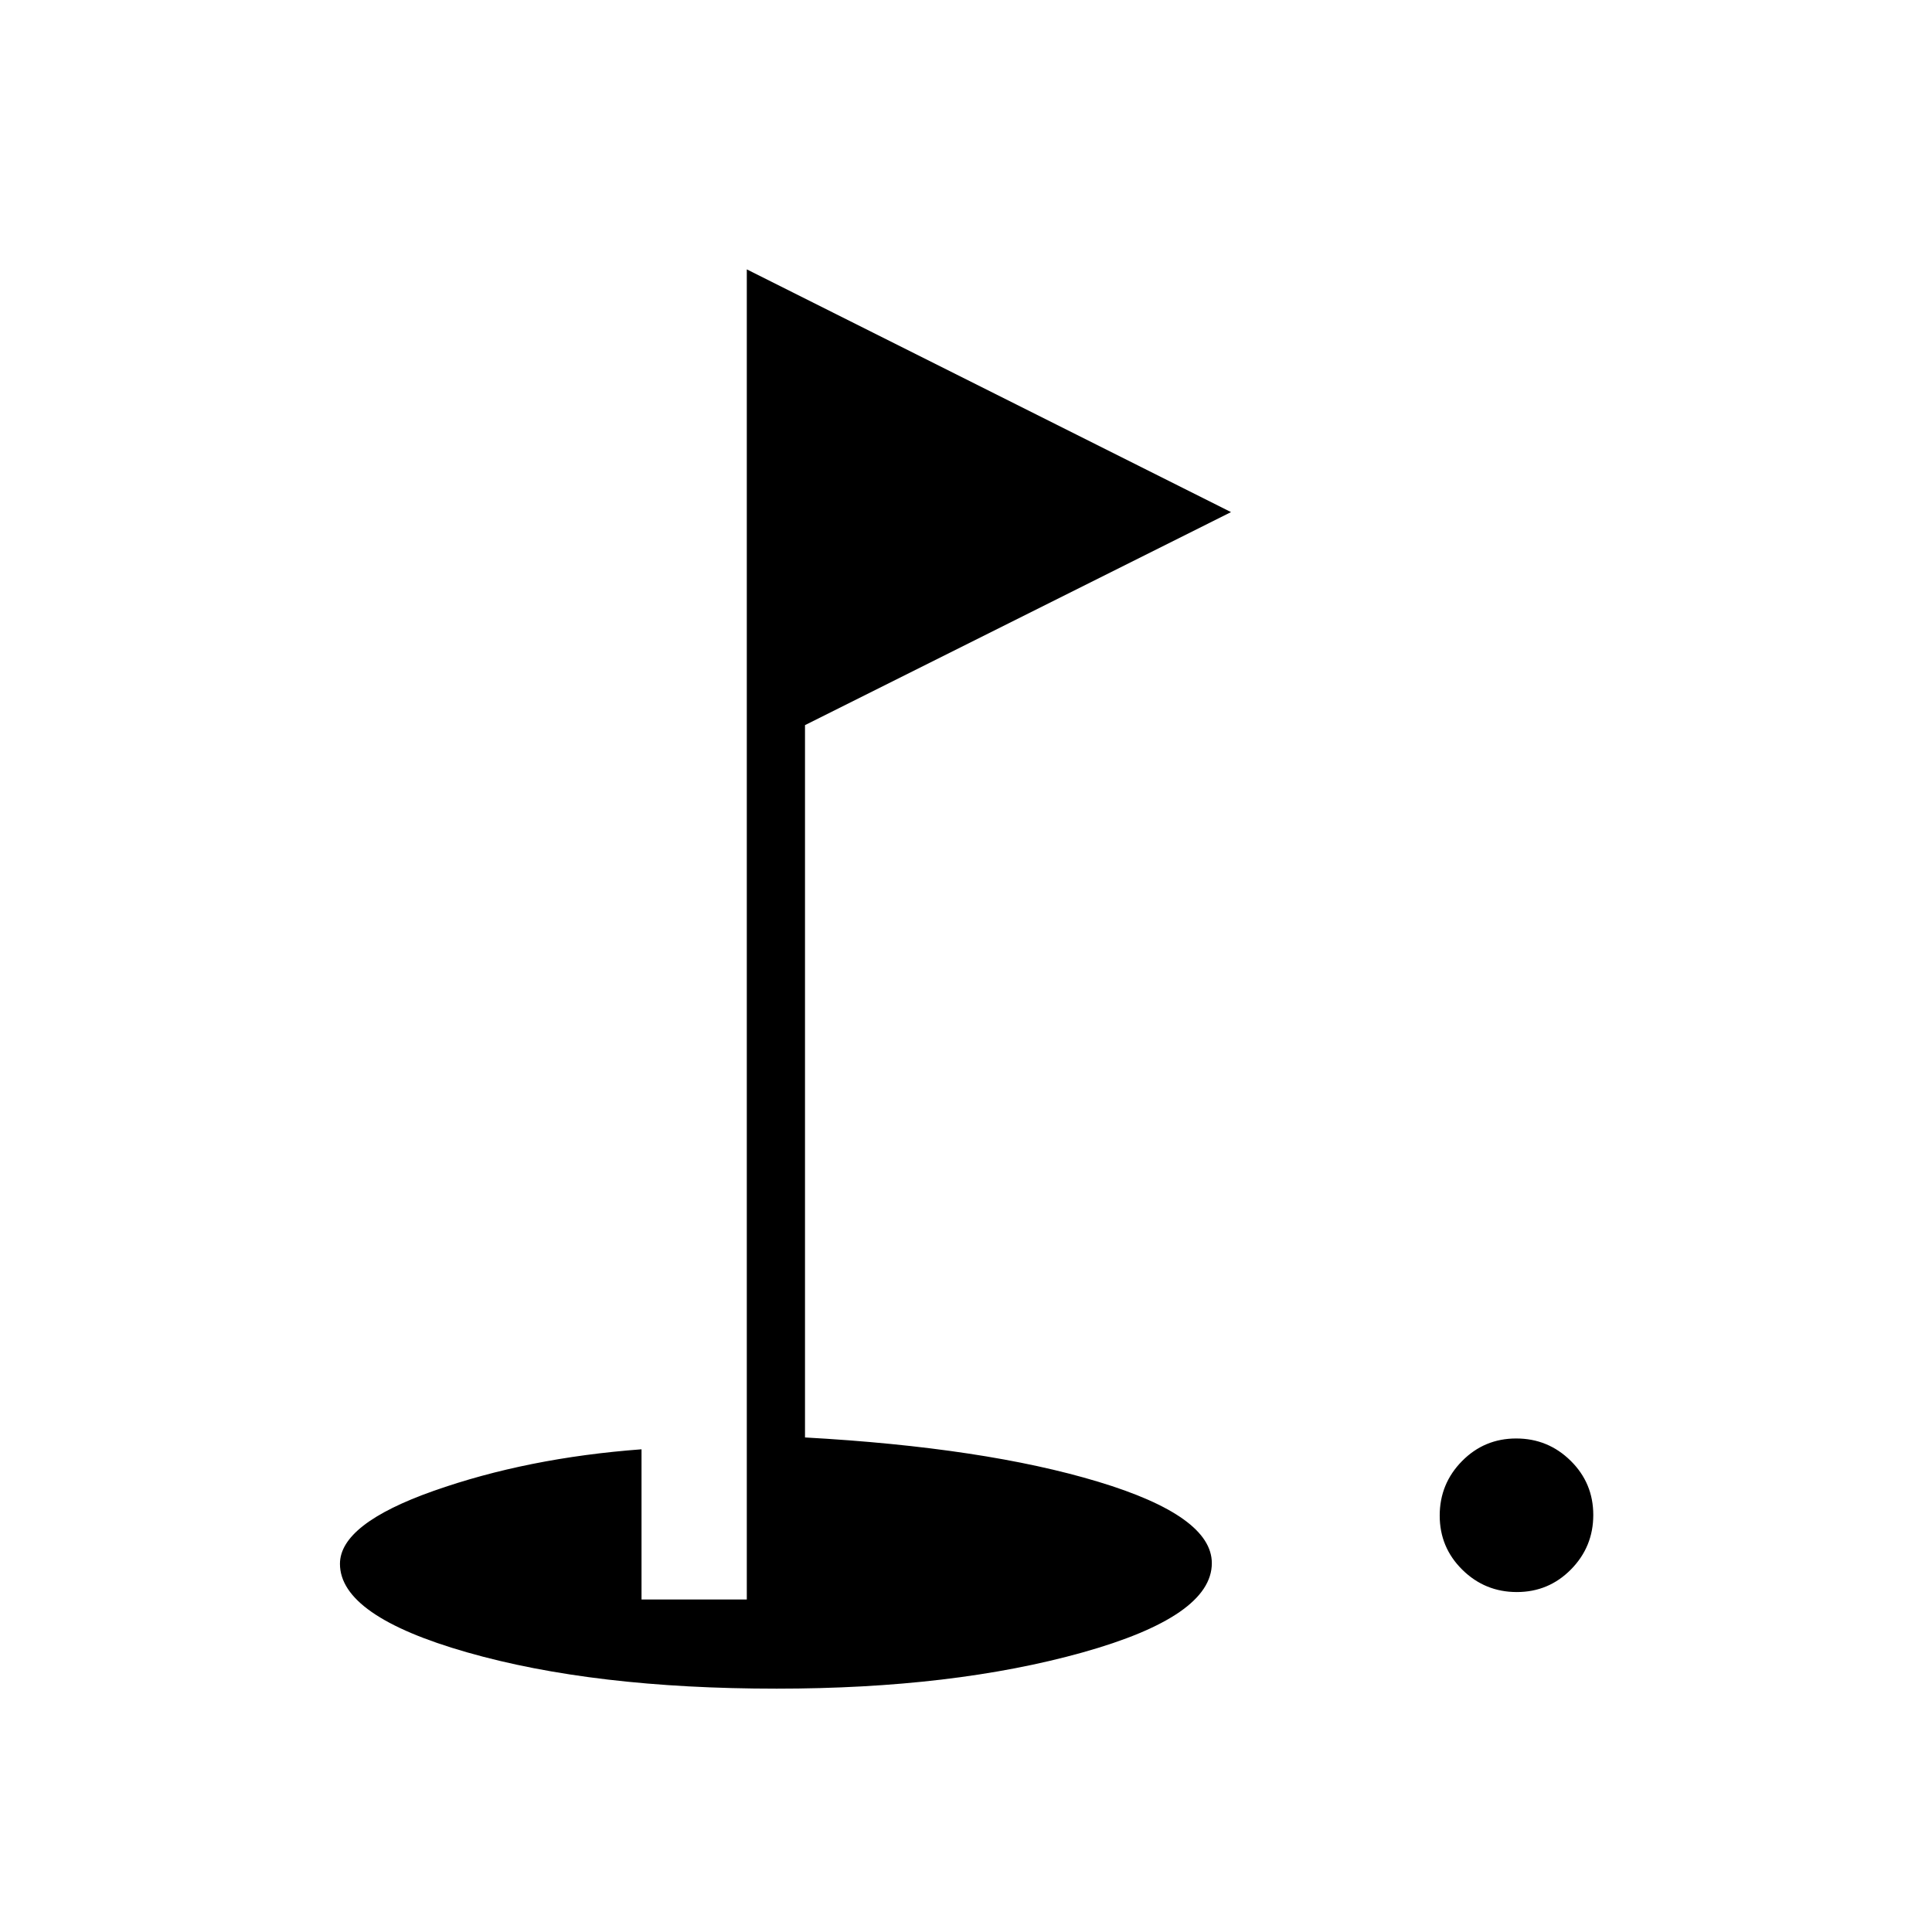<svg xmlns="http://www.w3.org/2000/svg" height="20" viewBox="0 -960 960 960" width="20"><path d="M753.7-168.92q-15.83 0-27.08-11.09-11.24-11.08-11.24-26.91t11.09-27.07q11.08-11.24 26.91-11.24t27.07 11.08q11.24 11.08 11.24 26.91 0 15.84-11.08 27.08-11.08 11.24-26.91 11.24Zm-367.88 48q-90.78 0-153.84-18.07-63.06-18.06-63.06-43.95 0-19.81 46.52-36.24 46.52-16.44 103.33-20.67v74.62h52.31v-660.92l240.61 120.61L400-599.69v353.95q89.27 4.97 145.71 22.02 56.44 17.04 56.44 40.44 0 26.4-64.27 44.38-64.28 17.98-152.06 17.98Z"/></svg>
